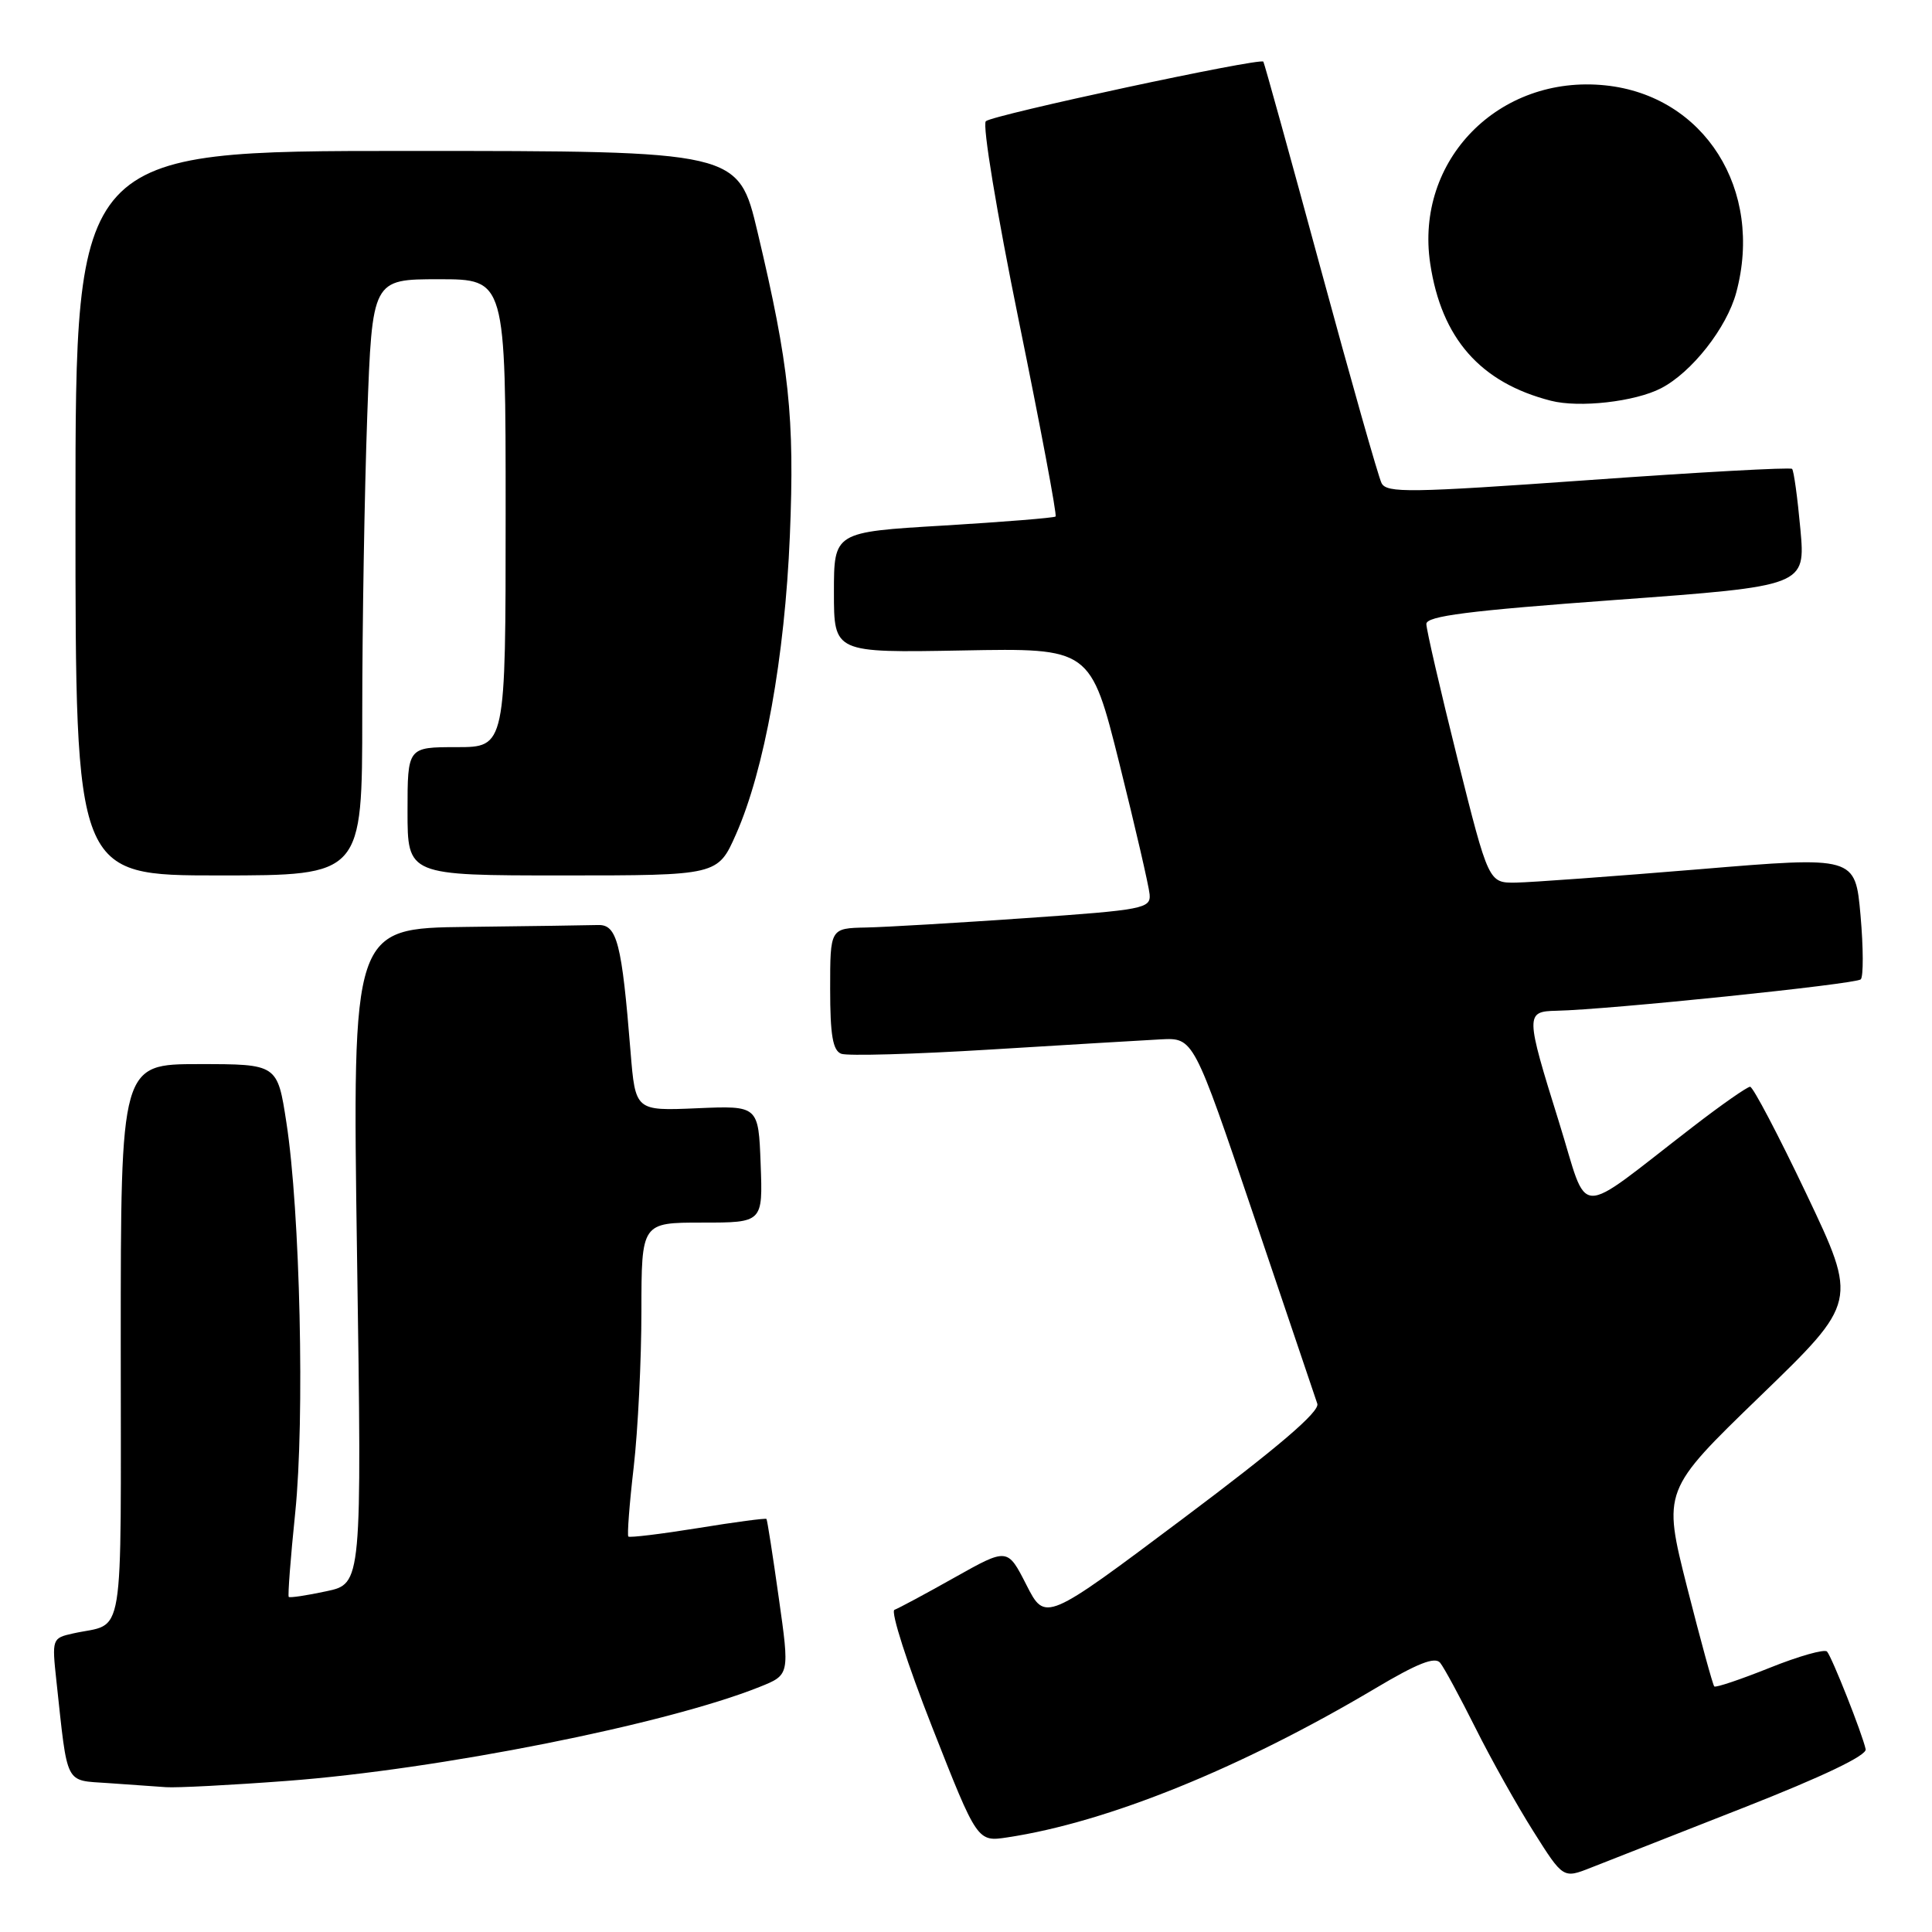 <?xml version="1.0" encoding="UTF-8" standalone="no"?>
<!DOCTYPE svg PUBLIC "-//W3C//DTD SVG 1.1//EN" "http://www.w3.org/Graphics/SVG/1.1/DTD/svg11.dtd" >
<svg xmlns="http://www.w3.org/2000/svg" xmlns:xlink="http://www.w3.org/1999/xlink" version="1.1" viewBox="0 0 256 256">
 <g >
 <path fill="currentColor"
d=" M 231.00 239.54 C 241.54 235.40 247.40 232.60 247.21 231.78 C 246.75 229.69 242.74 219.56 242.09 218.84 C 241.77 218.48 238.35 219.44 234.50 220.99 C 230.65 222.53 227.34 223.65 227.15 223.46 C 226.96 223.28 225.34 217.36 223.55 210.32 C 220.31 197.50 220.31 197.50 233.23 185.00 C 246.15 172.50 246.15 172.50 239.38 158.25 C 235.65 150.41 232.28 144.00 231.90 144.00 C 231.52 144.00 228.12 146.37 224.35 149.28 C 208.40 161.56 210.62 161.64 206.57 148.67 C 202.12 134.41 202.11 134.02 206.25 133.93 C 213.09 133.79 245.93 130.40 246.56 129.77 C 246.92 129.41 246.91 125.59 246.53 121.29 C 245.83 113.46 245.83 113.46 225.17 115.18 C 213.80 116.12 202.87 116.92 200.87 116.95 C 197.25 117.00 197.25 117.00 193.12 100.52 C 190.86 91.46 189.00 83.43 189.00 82.68 C 189.00 81.63 194.54 80.92 214.12 79.49 C 239.24 77.65 239.24 77.65 238.56 70.10 C 238.18 65.94 237.69 62.36 237.46 62.13 C 237.24 61.90 225.07 62.57 210.43 63.62 C 186.79 65.30 183.73 65.35 183.06 64.01 C 182.64 63.18 179.00 50.35 174.97 35.50 C 170.94 20.65 167.53 8.35 167.40 8.17 C 167.01 7.61 131.57 15.22 130.63 16.06 C 130.14 16.50 132.08 28.21 134.99 42.47 C 137.87 56.57 140.07 68.25 139.87 68.44 C 139.66 68.62 132.97 69.16 125.00 69.64 C 110.50 70.50 110.50 70.50 110.50 78.50 C 110.50 86.50 110.50 86.50 127.50 86.19 C 144.50 85.87 144.50 85.87 148.33 101.19 C 150.43 109.61 152.23 117.40 152.33 118.50 C 152.49 120.38 151.55 120.57 136.00 121.65 C 126.92 122.28 117.36 122.85 114.75 122.90 C 110.00 123.00 110.00 123.00 110.00 131.03 C 110.00 137.17 110.35 139.20 111.47 139.63 C 112.28 139.94 121.16 139.69 131.22 139.07 C 141.27 138.45 151.45 137.85 153.82 137.72 C 158.15 137.50 158.15 137.50 166.10 161.00 C 170.48 173.93 174.28 185.18 174.55 186.00 C 174.90 187.04 169.40 191.74 156.77 201.21 C 138.50 214.91 138.50 214.91 136.00 210.00 C 133.50 205.09 133.50 205.09 126.50 209.02 C 122.65 211.19 119.06 213.11 118.52 213.31 C 117.98 213.50 120.23 220.50 123.52 228.86 C 129.50 244.07 129.50 244.07 133.50 243.46 C 146.75 241.46 164.44 234.29 182.20 223.74 C 187.81 220.40 190.14 219.48 190.83 220.33 C 191.35 220.97 193.45 224.86 195.51 228.97 C 197.56 233.08 201.02 239.25 203.19 242.68 C 207.13 248.93 207.13 248.93 210.82 247.47 C 212.84 246.67 221.93 243.10 231.00 239.54 Z  M 38.00 235.98 C 58.14 234.47 88.27 228.48 100.64 223.53 C 104.64 221.93 104.64 221.93 103.19 211.71 C 102.40 206.10 101.67 201.40 101.56 201.27 C 101.46 201.14 97.37 201.68 92.48 202.48 C 87.58 203.27 83.44 203.77 83.26 203.60 C 83.09 203.42 83.40 199.28 83.97 194.39 C 84.53 189.50 84.99 180.21 84.99 173.75 C 85.00 162.00 85.00 162.00 93.04 162.00 C 101.08 162.00 101.08 162.00 100.79 154.25 C 100.50 146.50 100.50 146.50 92.34 146.85 C 84.19 147.20 84.19 147.20 83.55 139.35 C 82.39 124.91 81.76 122.49 79.24 122.57 C 78.01 122.61 70.18 122.72 61.84 122.82 C 46.68 123.00 46.68 123.00 47.31 166.42 C 47.95 209.85 47.95 209.85 43.24 210.85 C 40.65 211.41 38.41 211.74 38.26 211.60 C 38.12 211.45 38.50 206.42 39.12 200.42 C 40.39 188.03 39.77 160.49 37.95 148.75 C 36.76 141.00 36.76 141.00 26.38 141.00 C 16.00 141.00 16.00 141.00 16.00 177.93 C 16.00 218.77 16.64 214.89 9.68 216.44 C 6.90 217.06 6.87 217.14 7.48 222.79 C 9.00 236.79 8.52 235.86 14.33 236.27 C 17.17 236.47 20.62 236.71 22.00 236.81 C 23.38 236.91 30.57 236.54 38.00 235.98 Z  M 48.00 94.66 C 48.00 82.92 48.30 65.15 48.66 55.16 C 49.32 37.00 49.32 37.00 58.16 37.00 C 67.00 37.00 67.00 37.00 67.00 68.00 C 67.00 99.00 67.00 99.00 60.50 99.00 C 54.00 99.00 54.00 99.00 54.00 107.50 C 54.00 116.00 54.00 116.00 74.56 116.00 C 95.11 116.00 95.11 116.00 97.53 110.53 C 101.30 102.00 103.99 87.08 104.66 71.00 C 105.31 55.28 104.58 48.43 100.38 30.75 C 97.83 20.00 97.83 20.00 53.91 20.00 C 10.00 20.00 10.00 20.00 10.00 68.00 C 10.00 116.00 10.00 116.00 29.00 116.00 C 48.00 116.00 48.00 116.00 48.00 94.66 Z  M 220.09 51.45 C 224.16 49.35 228.80 43.45 230.06 38.77 C 233.73 25.15 225.84 12.66 212.70 11.31 C 198.62 9.86 187.46 21.22 189.51 34.92 C 191.00 44.85 196.16 50.71 205.50 53.10 C 209.27 54.07 216.65 53.23 220.09 51.45 Z "/>
</g>
</svg>